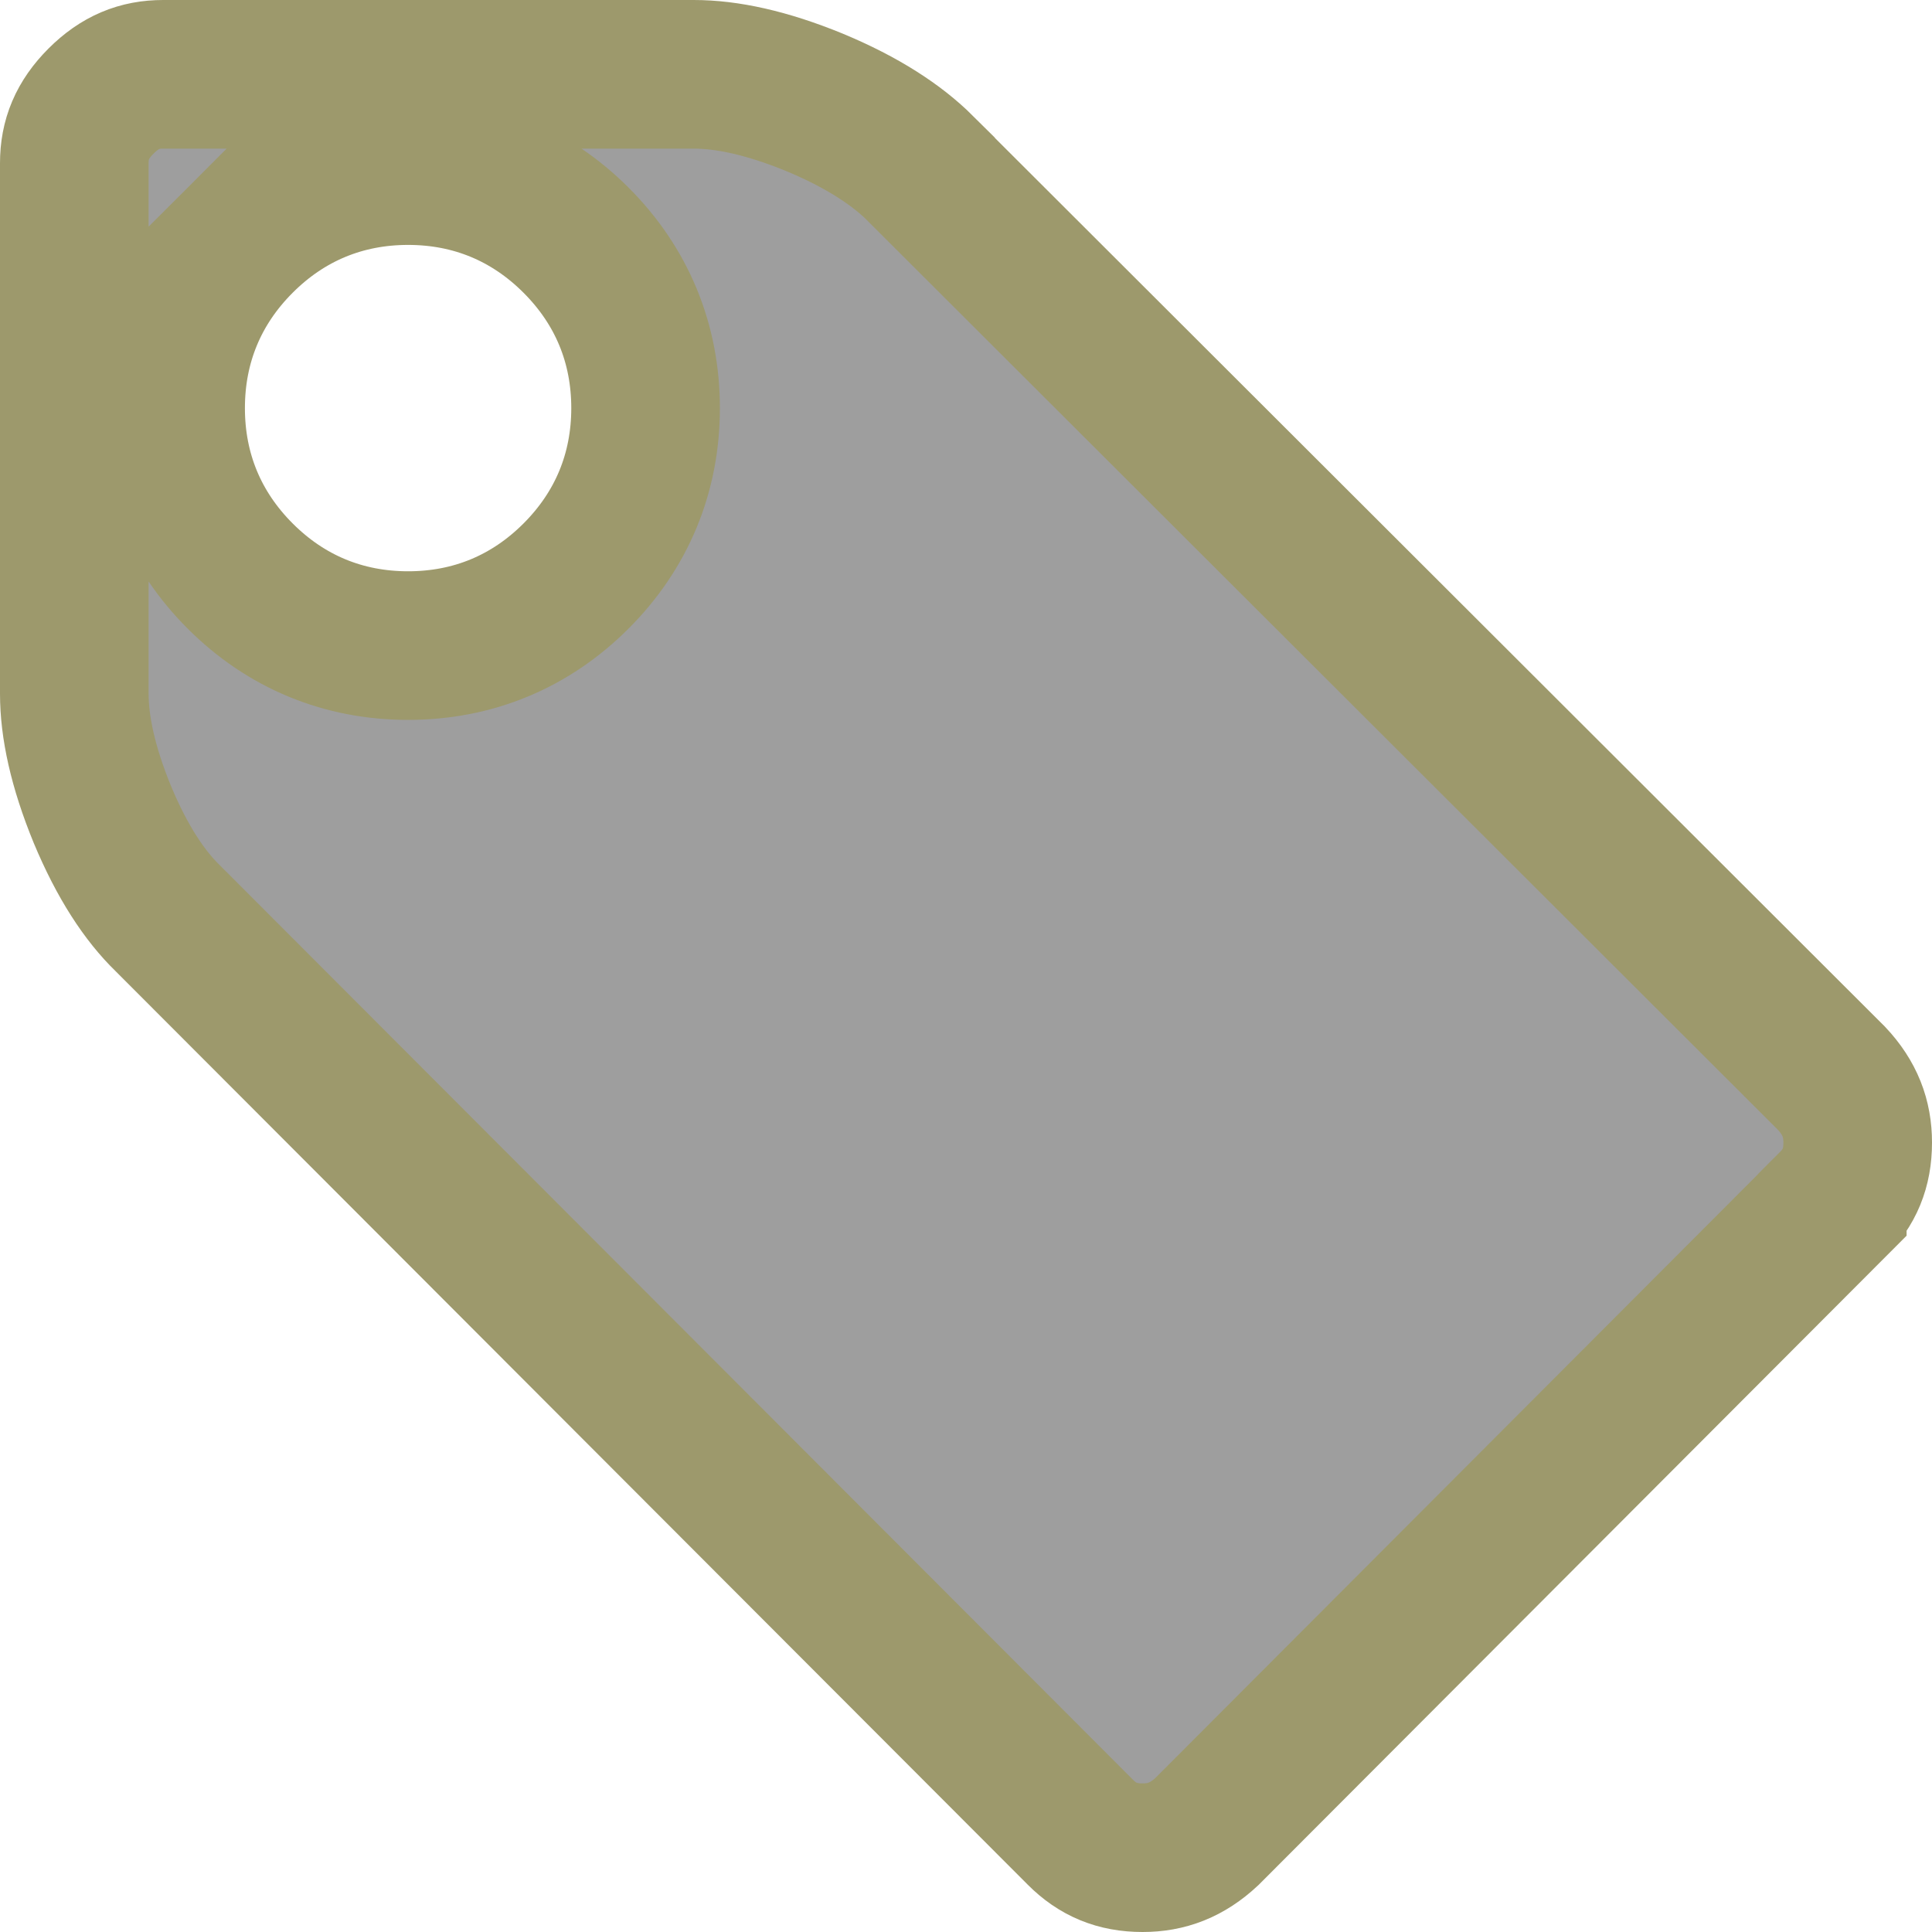 <svg width="13" height="13" viewBox="0 0 13 13" fill="none" xmlns="http://www.w3.org/2000/svg">
<path d="M12.329 8.107L12.329 8.108L8.121 12.324C7.988 12.448 7.851 12.5 7.688 12.5C7.516 12.5 7.386 12.445 7.27 12.329L1.135 6.185L1.135 6.185L1.13 6.18C0.973 6.028 0.823 5.802 0.689 5.481C0.556 5.157 0.5 4.889 0.5 4.668V1.098C0.5 0.938 0.553 0.807 0.68 0.68C0.807 0.553 0.938 0.5 1.098 0.5H4.668C4.889 0.5 5.157 0.556 5.481 0.689C5.803 0.823 6.034 0.975 6.194 1.134L6.194 1.135L12.324 7.256C12.448 7.388 12.5 7.526 12.5 7.688C12.5 7.861 12.445 7.991 12.329 8.107ZM1.616 1.616L1.969 1.969L1.616 1.616C1.308 1.924 1.148 2.31 1.148 2.746C1.148 3.182 1.308 3.568 1.616 3.876C1.924 4.184 2.31 4.344 2.746 4.344C3.182 4.344 3.568 4.184 3.876 3.876C4.184 3.568 4.344 3.182 4.344 2.746C4.344 2.31 4.184 1.924 3.876 1.616C3.568 1.308 3.182 1.148 2.746 1.148C2.31 1.148 1.924 1.308 1.616 1.616Z" fill="#9E9E9E" stroke="#9D996C"/>
</svg>
